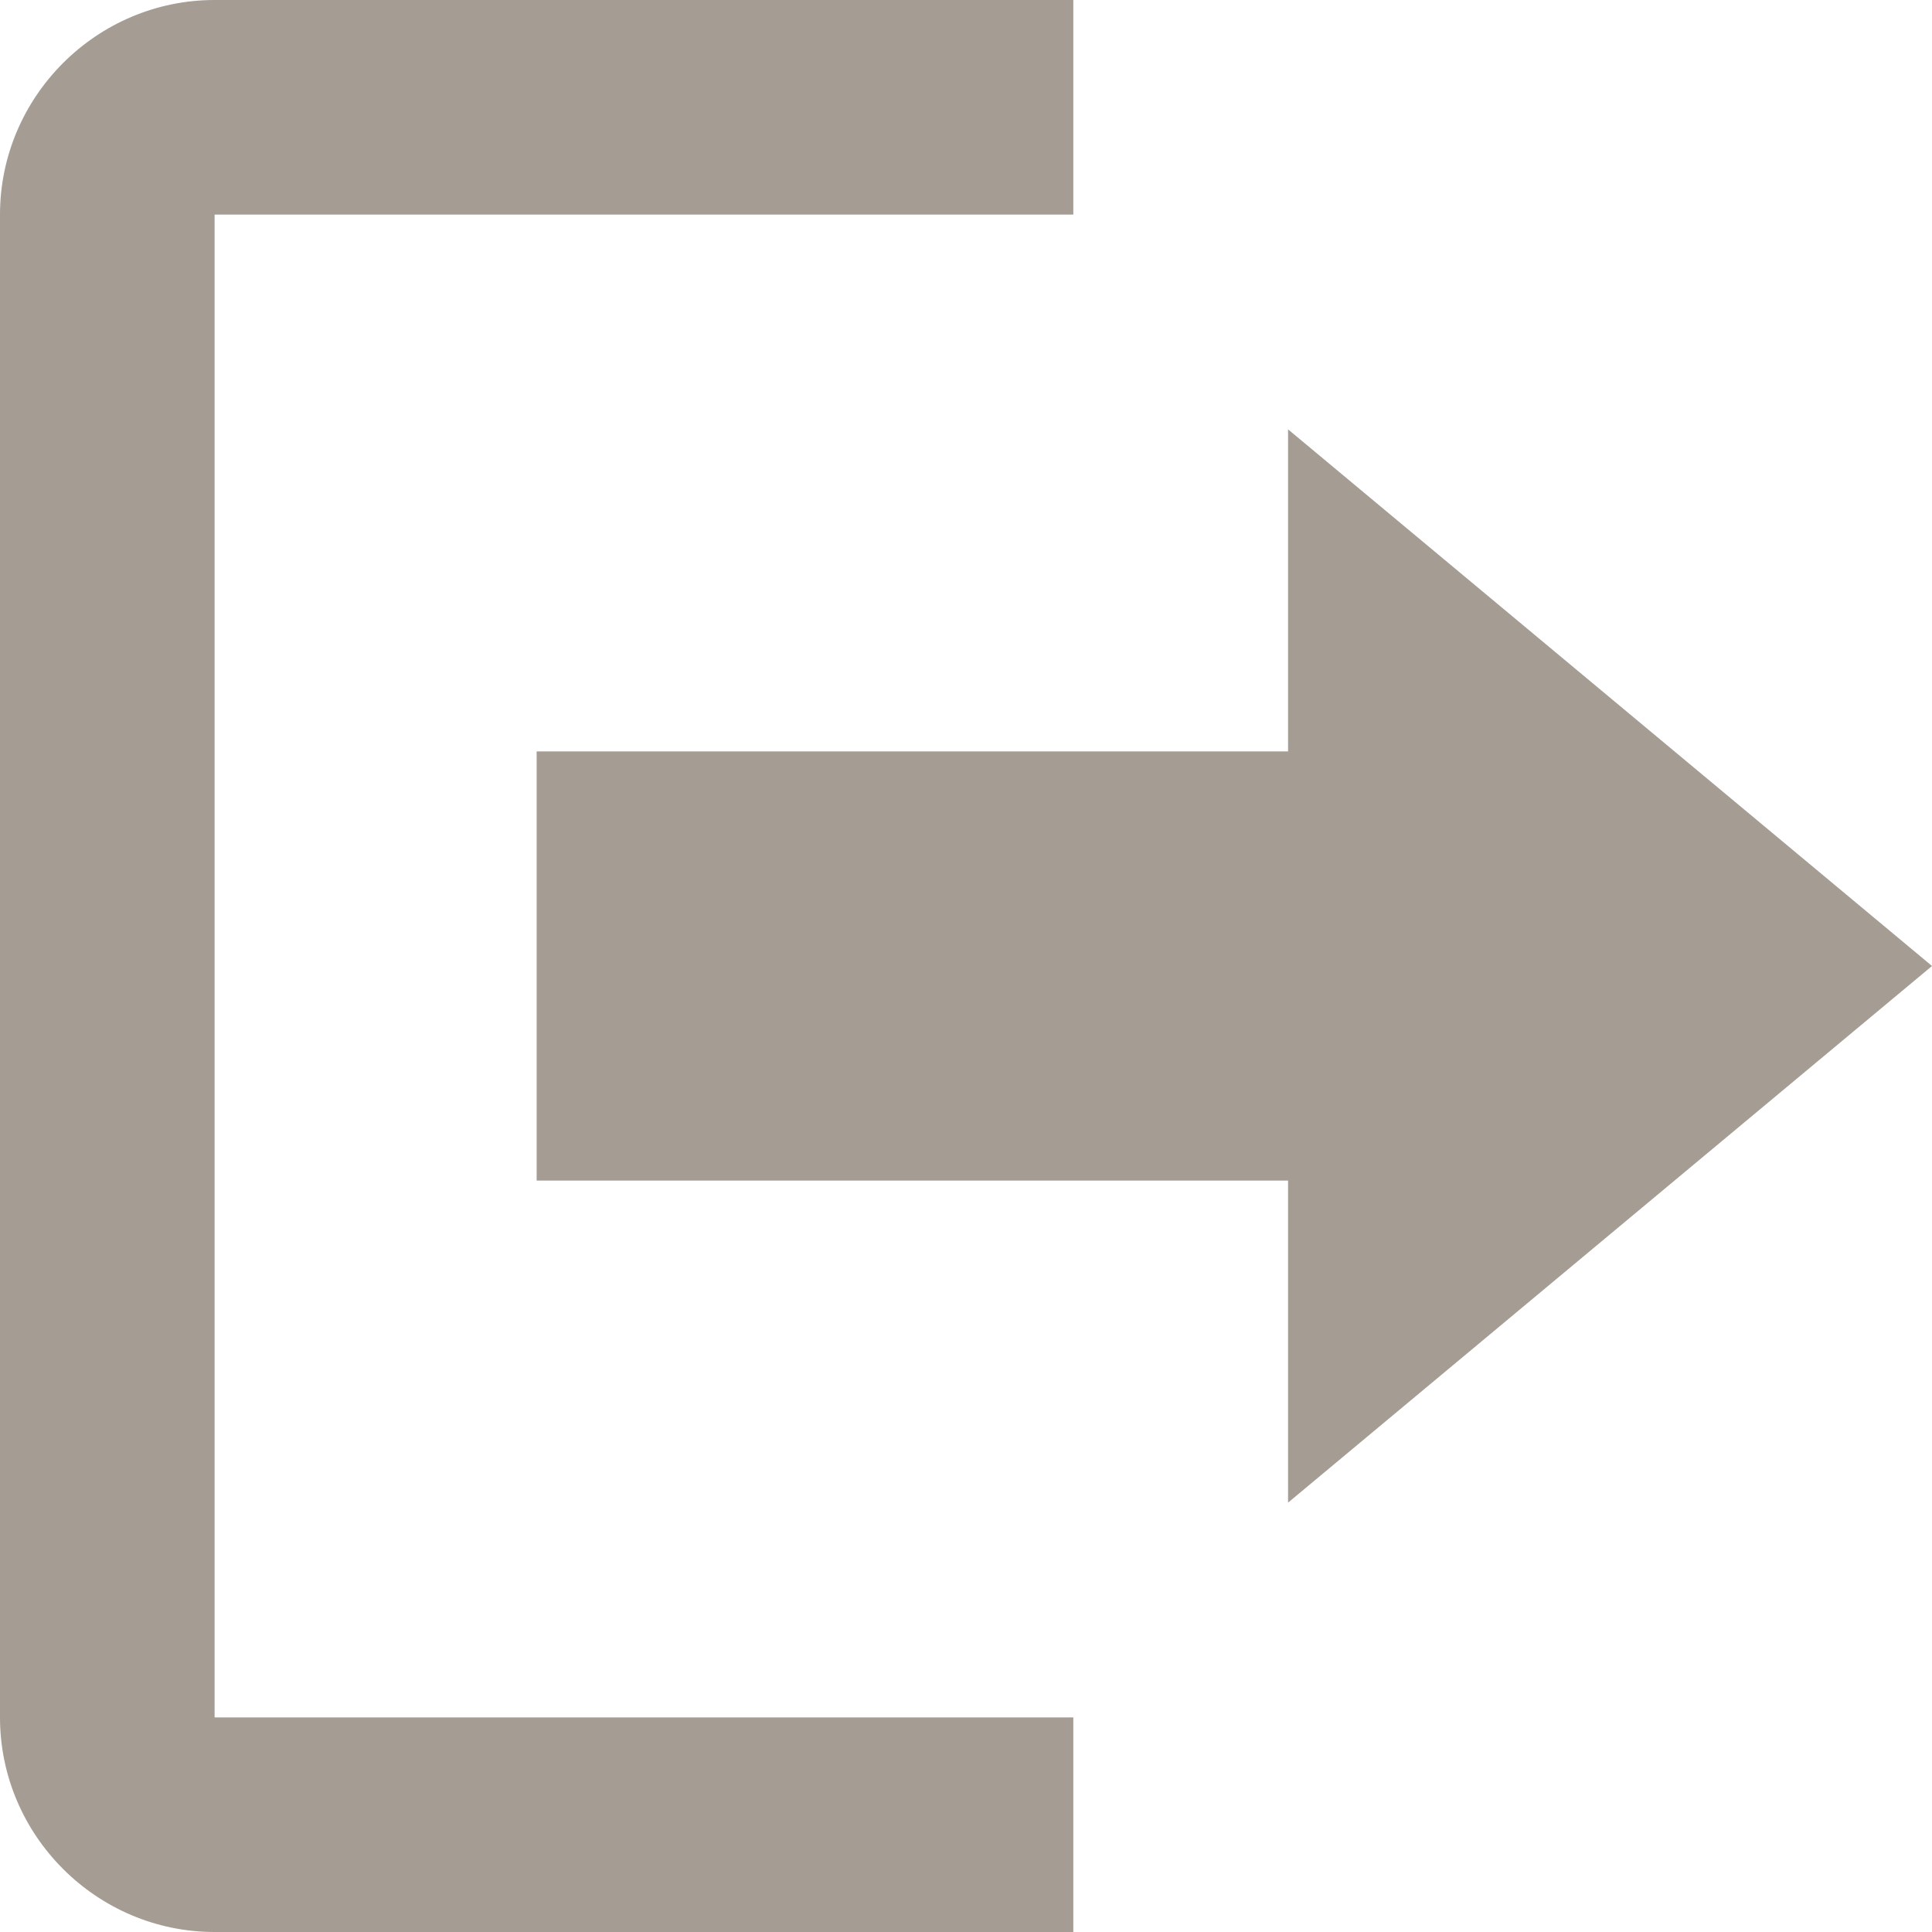 <?xml version="1.0" encoding="UTF-8" standalone="no"?>
<svg width="13px" height="13px" viewBox="0 0 13 13" version="1.1" xmlns="http://www.w3.org/2000/svg" xmlns:xlink="http://www.w3.org/1999/xlink" xmlns:sketch="http://www.bohemiancoding.com/sketch/ns">
    <!-- Generator: Sketch 3.4 (15575) - http://www.bohemiancoding.com/sketch -->
    <title>Shape</title>
    <desc>Created with Sketch.</desc>
    <defs></defs>
    <g id="Production" stroke="none" stroke-width="1" fill="none" fill-rule="evenodd" sketch:type="MSPage">
        <g id="Pricing-page-Logged-in-inactive" sketch:type="MSArtboardGroup" transform="translate(-979, -20)" fill="#A59C93">
            <g id="Main-Nav-Logged-In" sketch:type="MSLayerGroup" transform="translate(0, -2)">
                <path d="M992,28.5 L987.667,24.889 L987.667,27.056 L982.611,27.056 L982.611,29.944 L987.667,29.944 L987.667,32.111 L992,28.5 L992,28.5 Z M980.444,23.444 L986.222,23.444 L986.222,22 L980.444,22 C979.65,22 979,22.65 979,23.444 L979,33.556 C979,34.35 979.65,35 980.444,35 L986.222,35 L986.222,33.556 L980.444,33.556 L980.444,23.444 L980.444,23.444 Z" id="Shape" sketch:type="MSShapeGroup"></path>
            </g>
        </g>
    </g>
</svg>